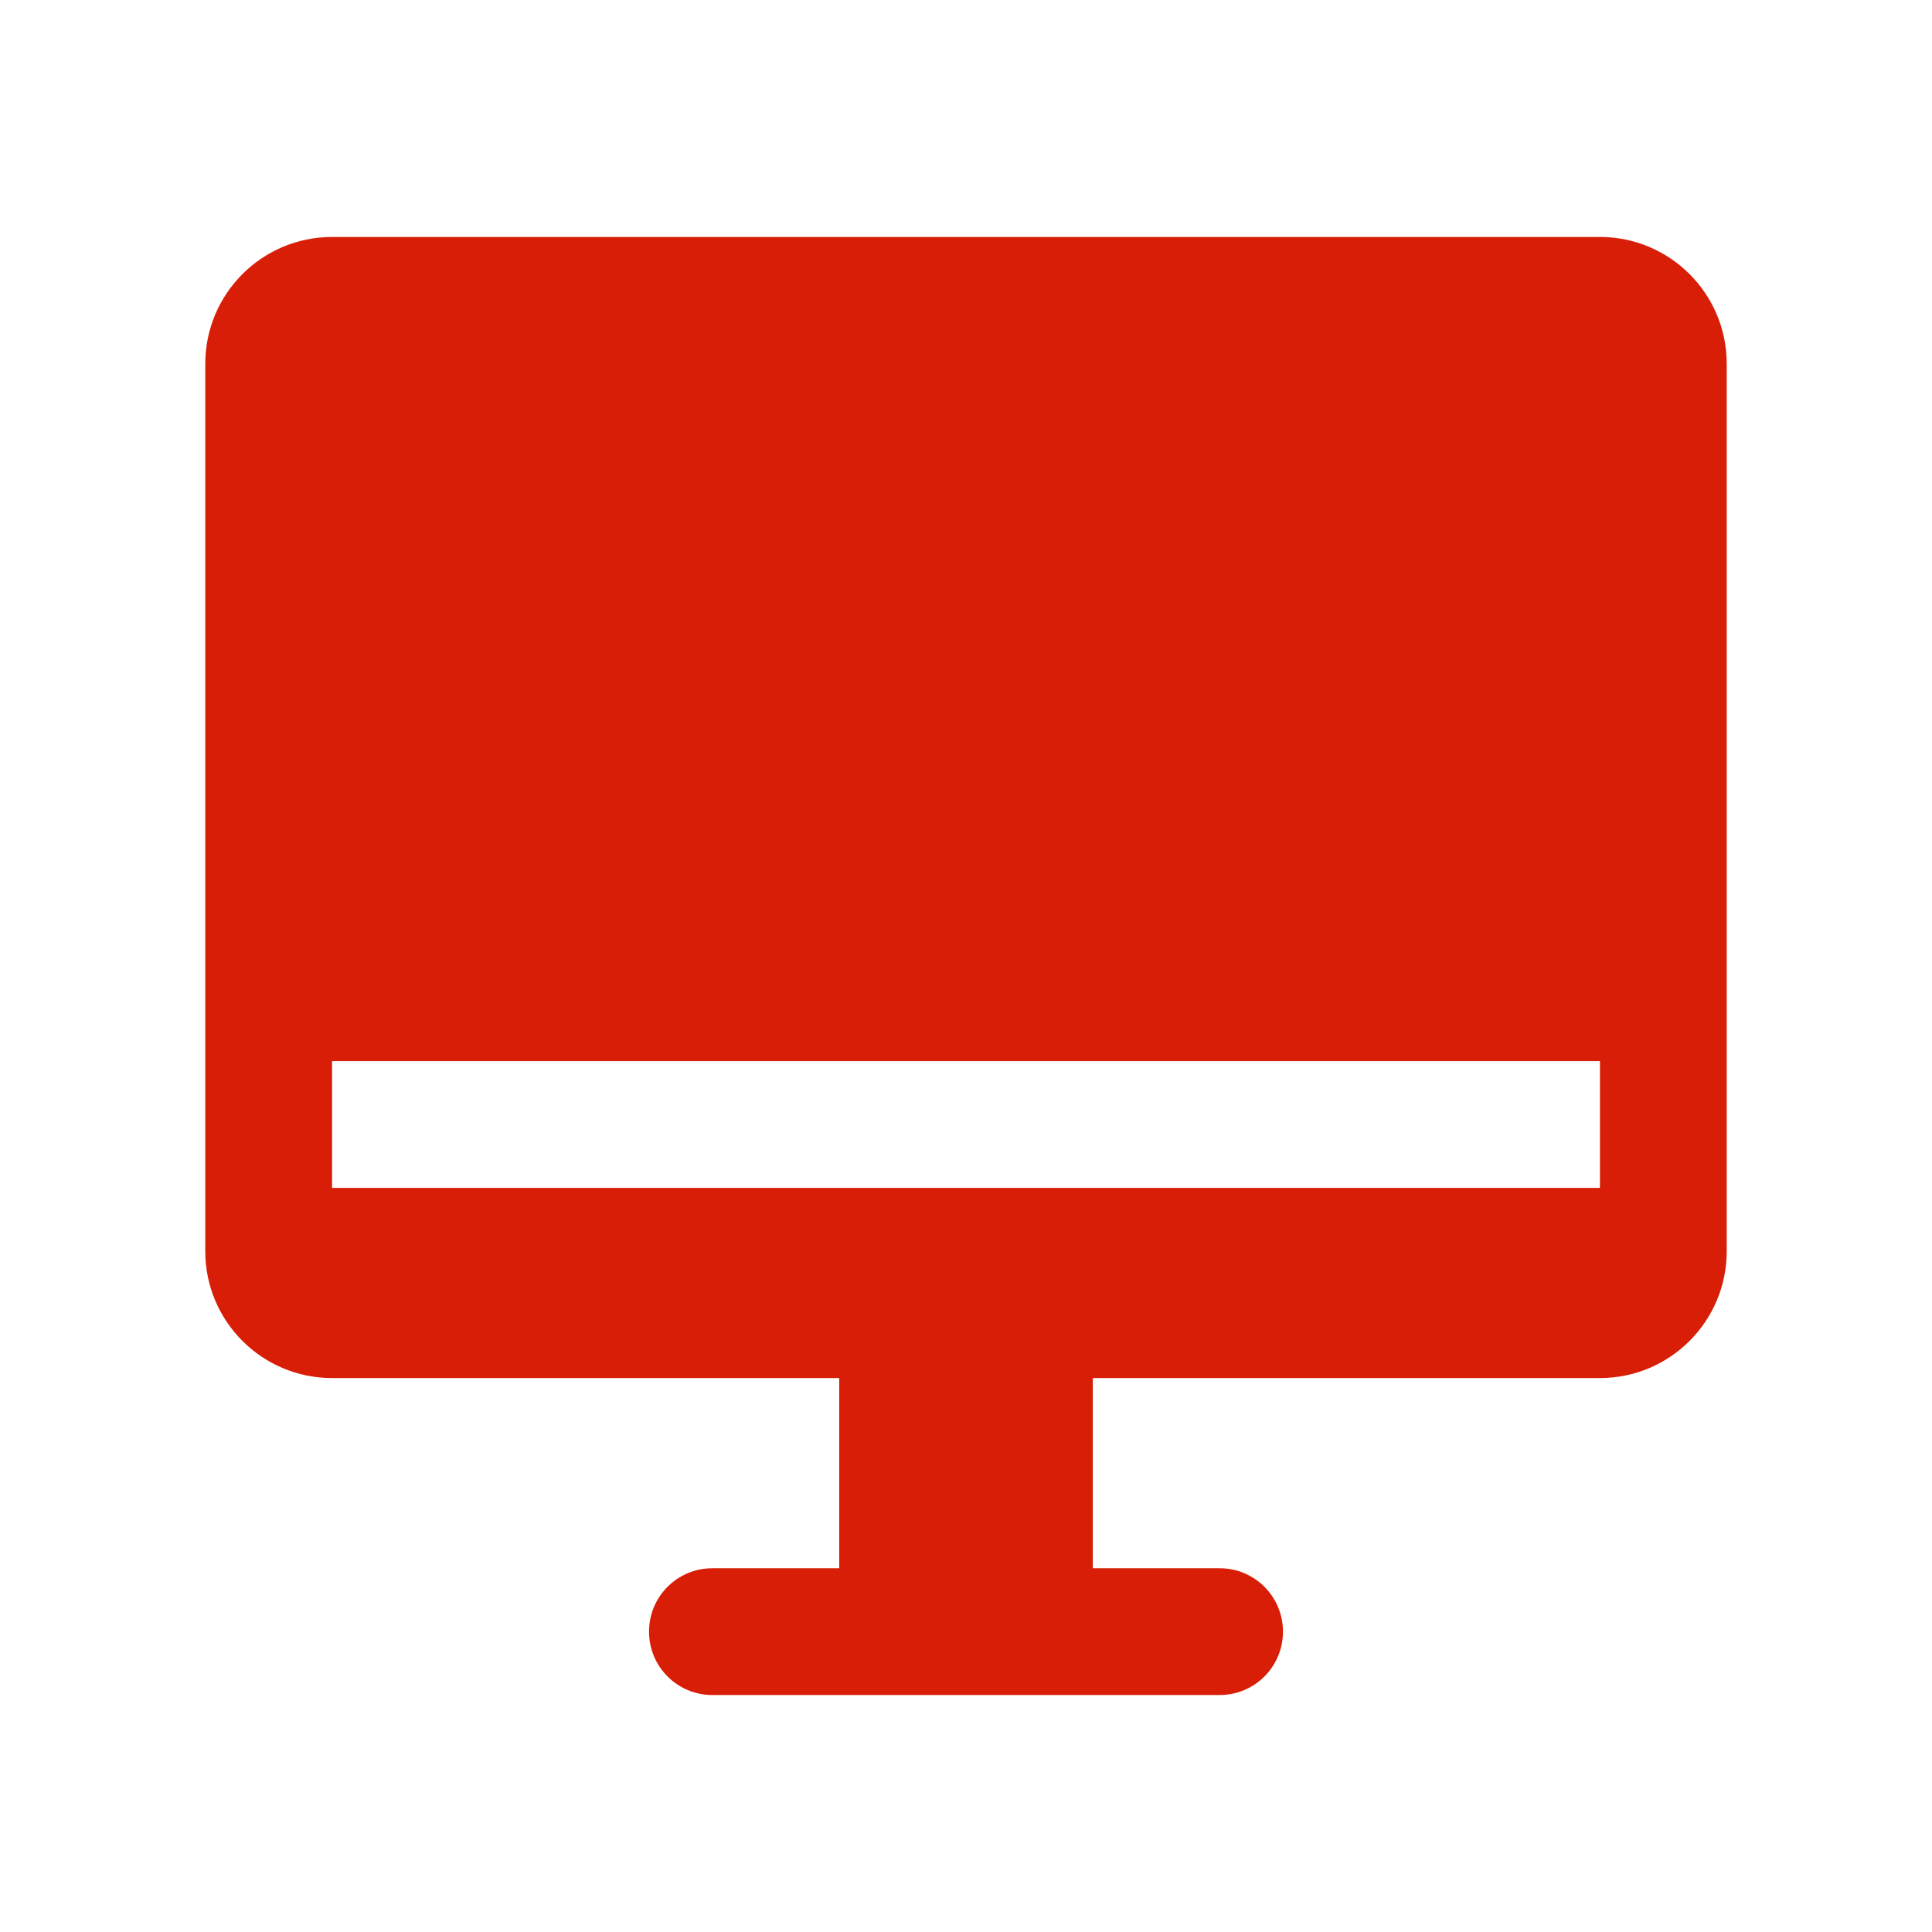 <?xml version="1.0" standalone="no"?><!DOCTYPE svg PUBLIC "-//W3C//DTD SVG 1.1//EN" "http://www.w3.org/Graphics/SVG/1.1/DTD/svg11.dtd"><svg t="1716900796974" class="icon" viewBox="0 0 1024 1024" version="1.1" xmlns="http://www.w3.org/2000/svg" p-id="3452" xmlns:xlink="http://www.w3.org/1999/xlink" width="200" height="200"><path d="M848 730.4H579.2v100.8h67.2c18.6 0 33.6 15 33.6 33.6s-15 33.6-33.6 33.6H377.6c-18.6 0-33.6-15-33.6-33.6s15-33.6 33.6-33.6h67.2V730.4H176c-37.1 0-67.2-30.1-67.2-67.2V192.8c0-37.1 30.1-67.2 67.2-67.2h672c37.1 0 67.2 30.1 67.2 67.2v470.4c0 37.1-30.1 67.2-67.2 67.2z m0-168H176v67.2h672v-67.2z" fill="#d81e06" p-id="3453"></path></svg>